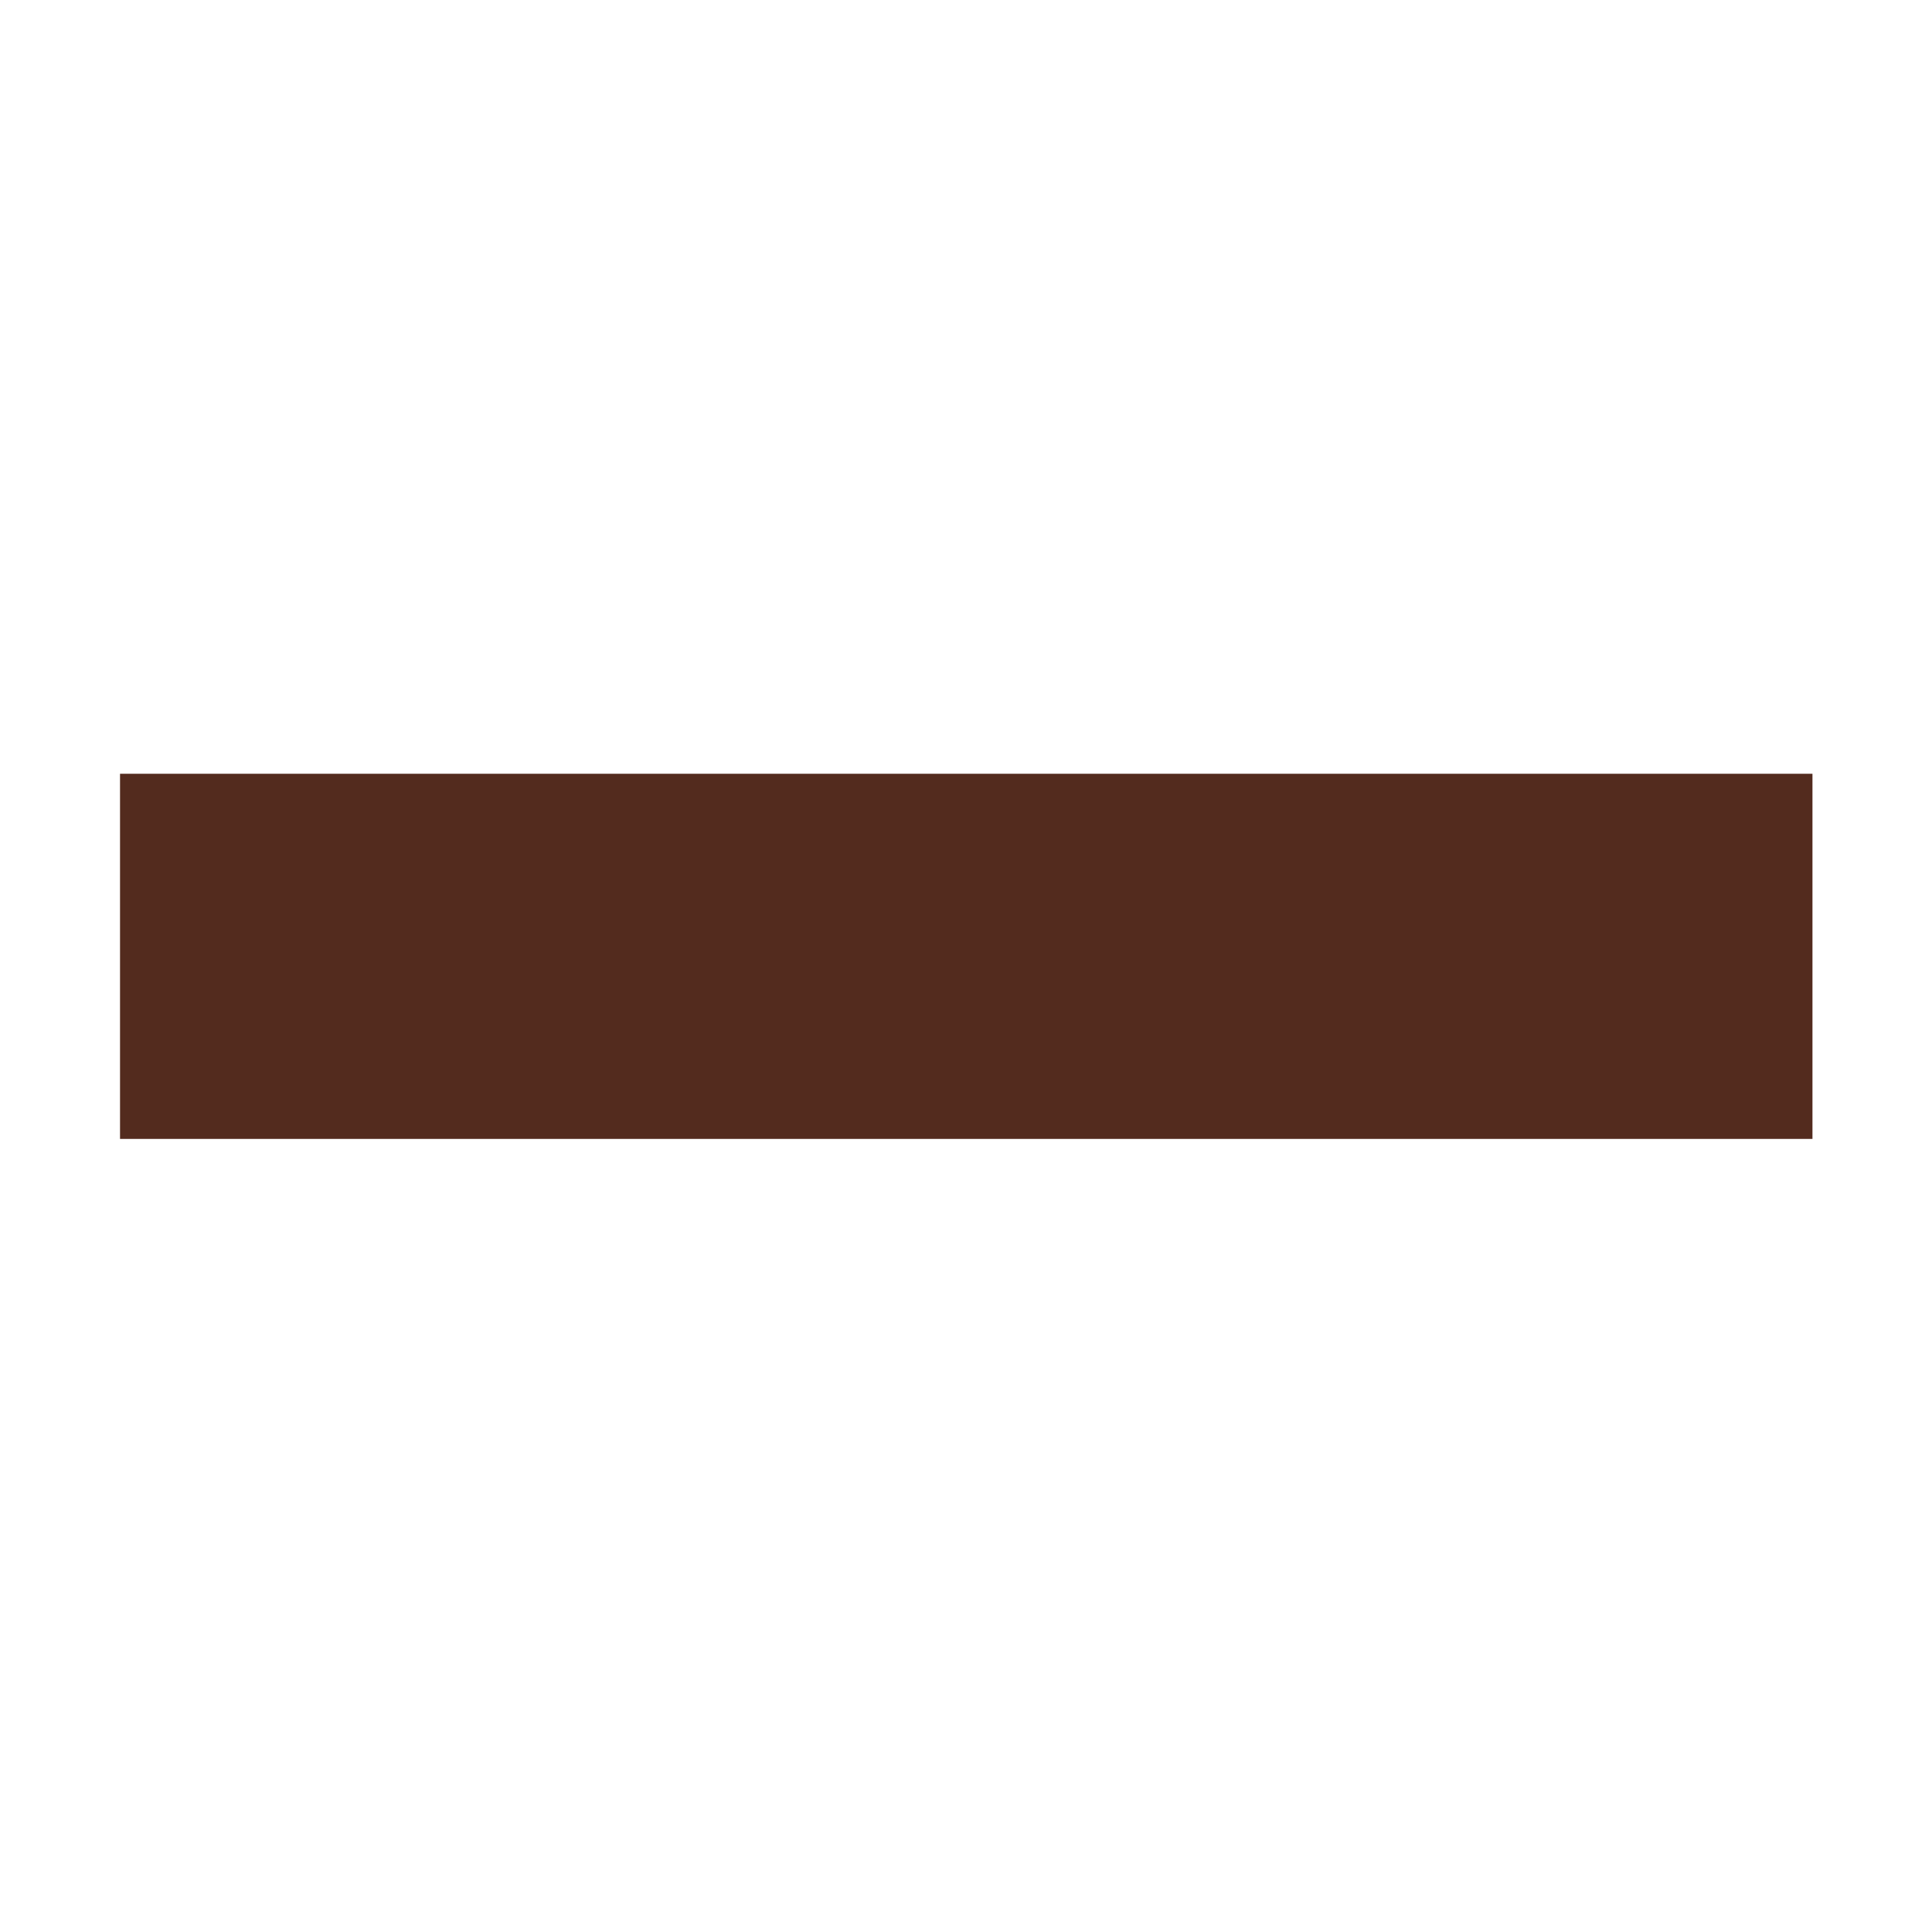 <svg width="8" height="8" viewBox="0 0 8 8" fill="none" xmlns="http://www.w3.org/2000/svg">
<g transform="translate(0,2.5)">
<path d="M0.497 2.216V0.704H7.505V2.216H0.497Z" fill="#532B1E"/>
</g>
</svg>